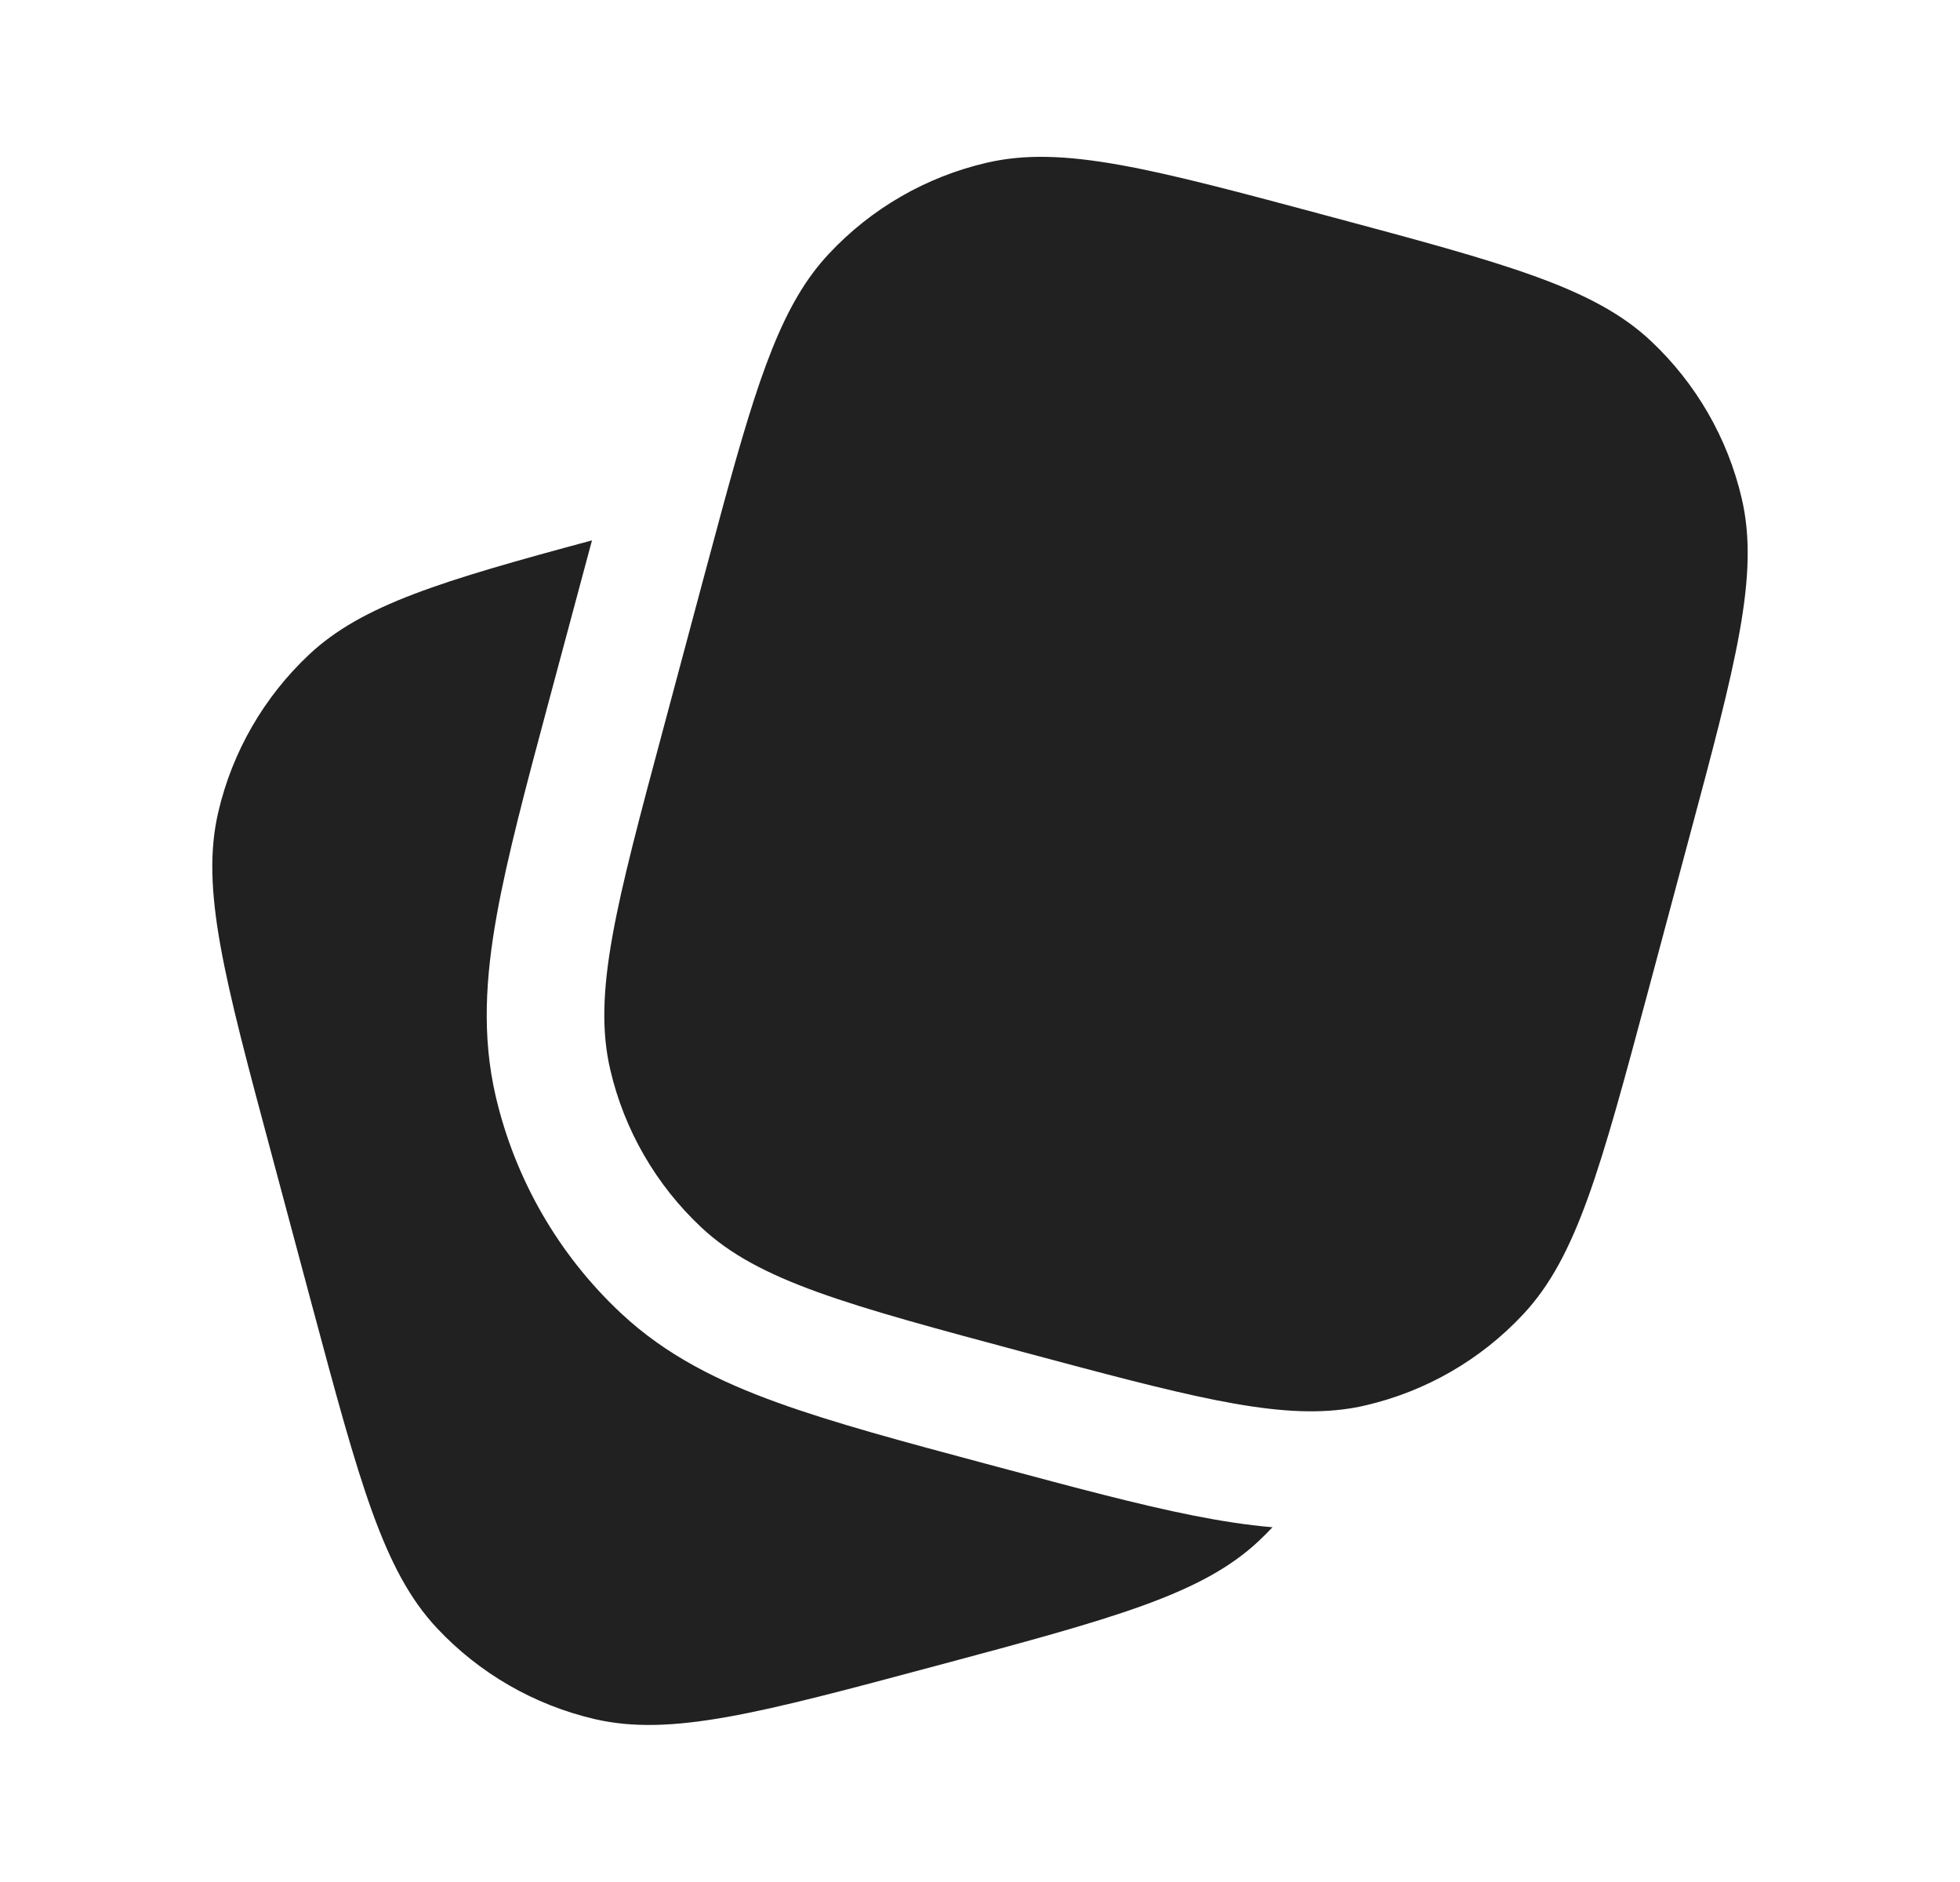 <svg width="25" height="24" viewBox="0 0 25 24" fill="none" xmlns="http://www.w3.org/2000/svg">
<path d="M21.02 12.647L21.537 10.715C22.142 8.46 22.444 7.333 22.216 6.357C22.037 5.587 21.632 4.887 21.055 4.346C20.324 3.661 19.196 3.359 16.941 2.755C14.686 2.15 13.559 1.848 12.583 2.076C11.812 2.255 11.112 2.659 10.572 3.237C9.985 3.863 9.679 4.78 9.224 6.446C9.148 6.725 9.067 7.026 8.98 7.351L8.98 7.351L8.463 9.283C7.858 11.538 7.556 12.665 7.784 13.641C7.963 14.412 8.368 15.111 8.945 15.652C9.676 16.337 10.804 16.639 13.059 17.244L13.059 17.244C15.091 17.788 16.208 18.087 17.123 17.974C17.223 17.962 17.321 17.945 17.417 17.922C18.188 17.743 18.888 17.339 19.428 16.761C20.113 16.03 20.415 14.902 21.02 12.647Z" fill="#212121"/>
<path d="M3.463 14.715L3.98 16.647C4.585 18.902 4.887 20.029 5.572 20.761C6.112 21.338 6.812 21.742 7.583 21.922C8.559 22.149 9.686 21.847 11.941 21.243C14.196 20.639 15.324 20.337 16.055 19.652C16.116 19.595 16.174 19.536 16.231 19.476C15.897 19.448 15.56 19.394 15.217 19.326C14.521 19.188 13.694 18.966 12.716 18.704L12.609 18.675L12.585 18.669C11.52 18.384 10.631 18.145 9.921 17.888C9.174 17.619 8.496 17.286 7.92 16.746C7.126 16.003 6.57 15.04 6.323 13.981C6.144 13.212 6.195 12.459 6.335 11.677C6.469 10.928 6.709 10.03 6.997 8.955L6.997 8.955L7.532 6.961L7.551 6.891C5.63 7.408 4.619 7.714 3.945 8.345C3.368 8.886 2.963 9.586 2.784 10.357C2.556 11.332 2.858 12.46 3.463 14.715Z" fill="#212121"/>
</svg>
